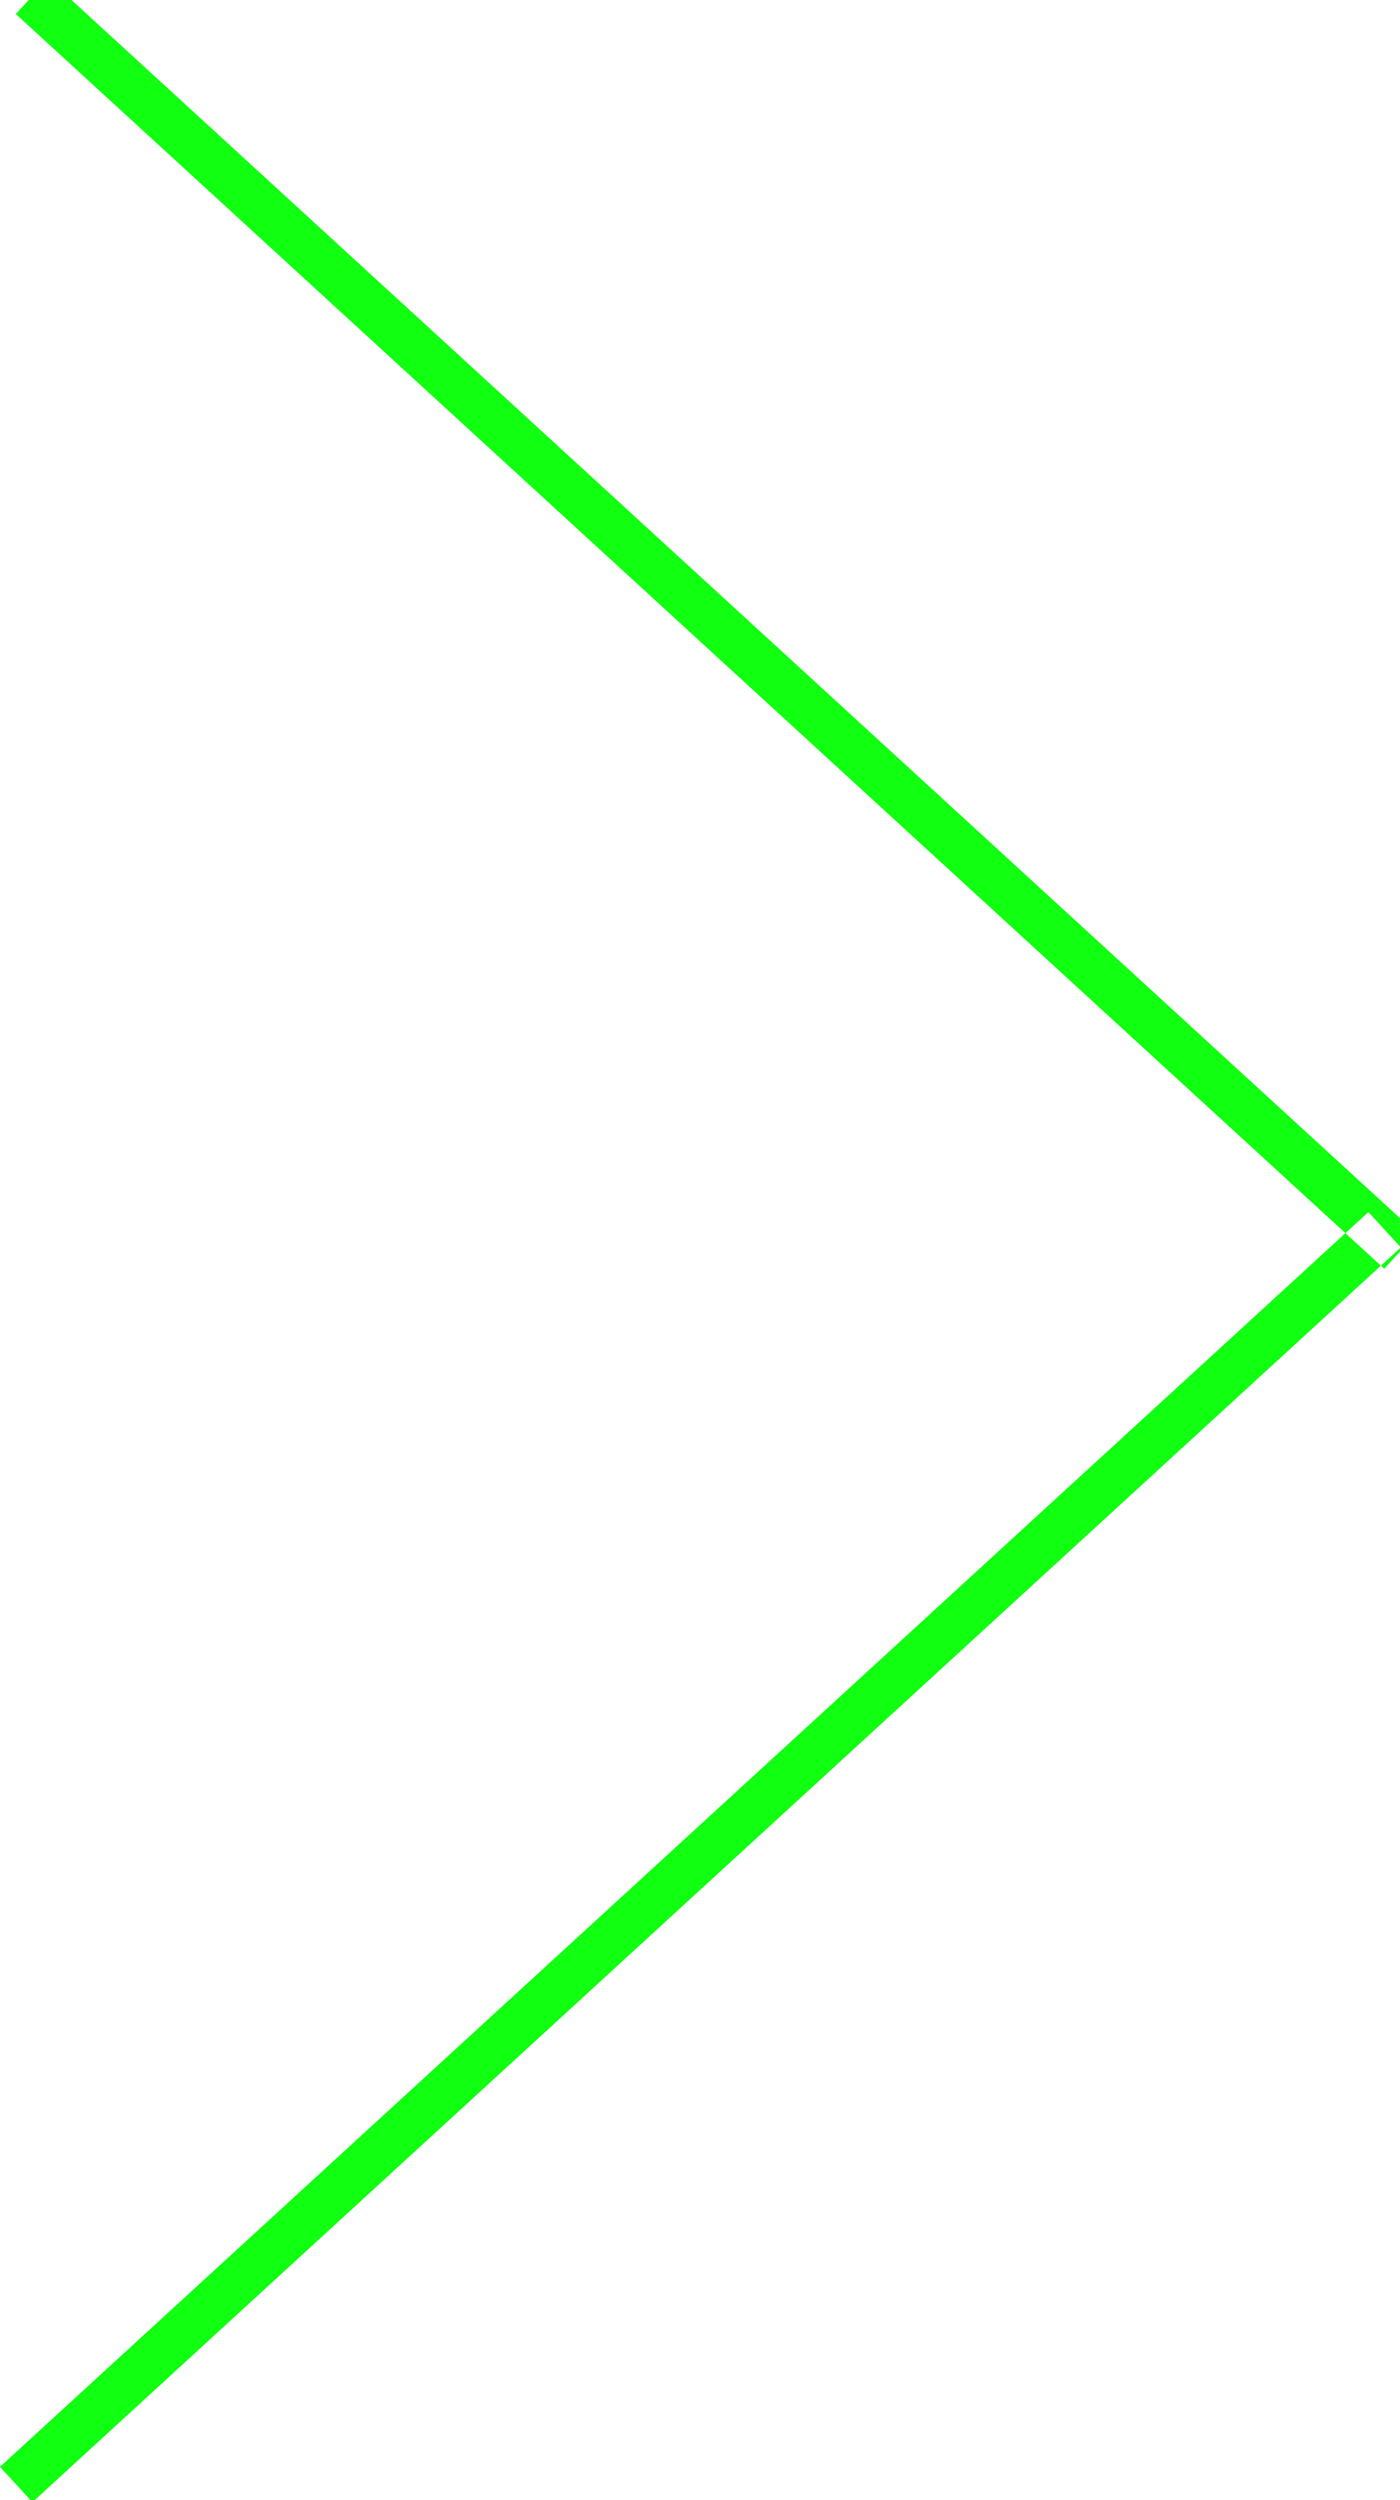 <svg xmlns="http://www.w3.org/2000/svg" width="84" height="150" viewBox="0 0 84 150">
  <defs>
    <style>
      .cls-1 {
        fill: #1f1;
        fill-rule: evenodd;
      }
    </style>
  </defs>
  <path id="Rectangle_1_copy" data-name="Rectangle 1 copy" class="cls-1" d="M8.949,0.842L10.894-1.28,93,74,91.056,76.12Zm83.1,74-1.945-2.121L8,148l1.945,2.121Z" transform="translate(-8)"/>
</svg>
